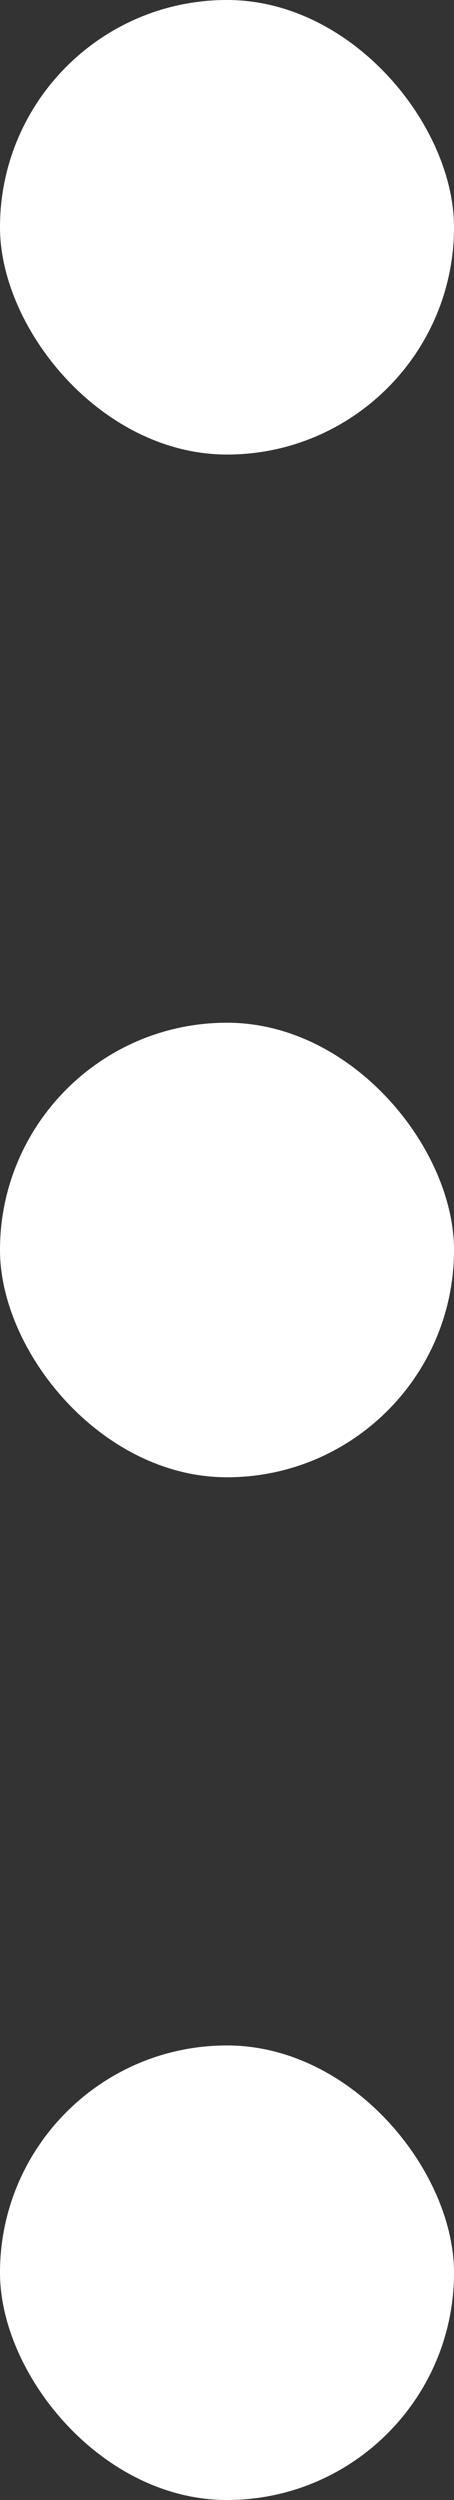 <svg width="4" height="22" viewBox="0 0 4 22" fill="none" xmlns="http://www.w3.org/2000/svg">
<rect x="0" y="0" width="4" height="22" fill="#333333" stroke="none"/>
<rect x="4" y="22" width="4" height="4" rx="2" transform="rotate(180 4 22)" fill="white"/>
<rect x="4" y="13" width="4" height="4" rx="2" transform="rotate(180 4 13)" fill="white"/>
<rect x="4" y="4" width="4" height="4" rx="2" transform="rotate(180 4 4)" fill="white"/>
</svg>
